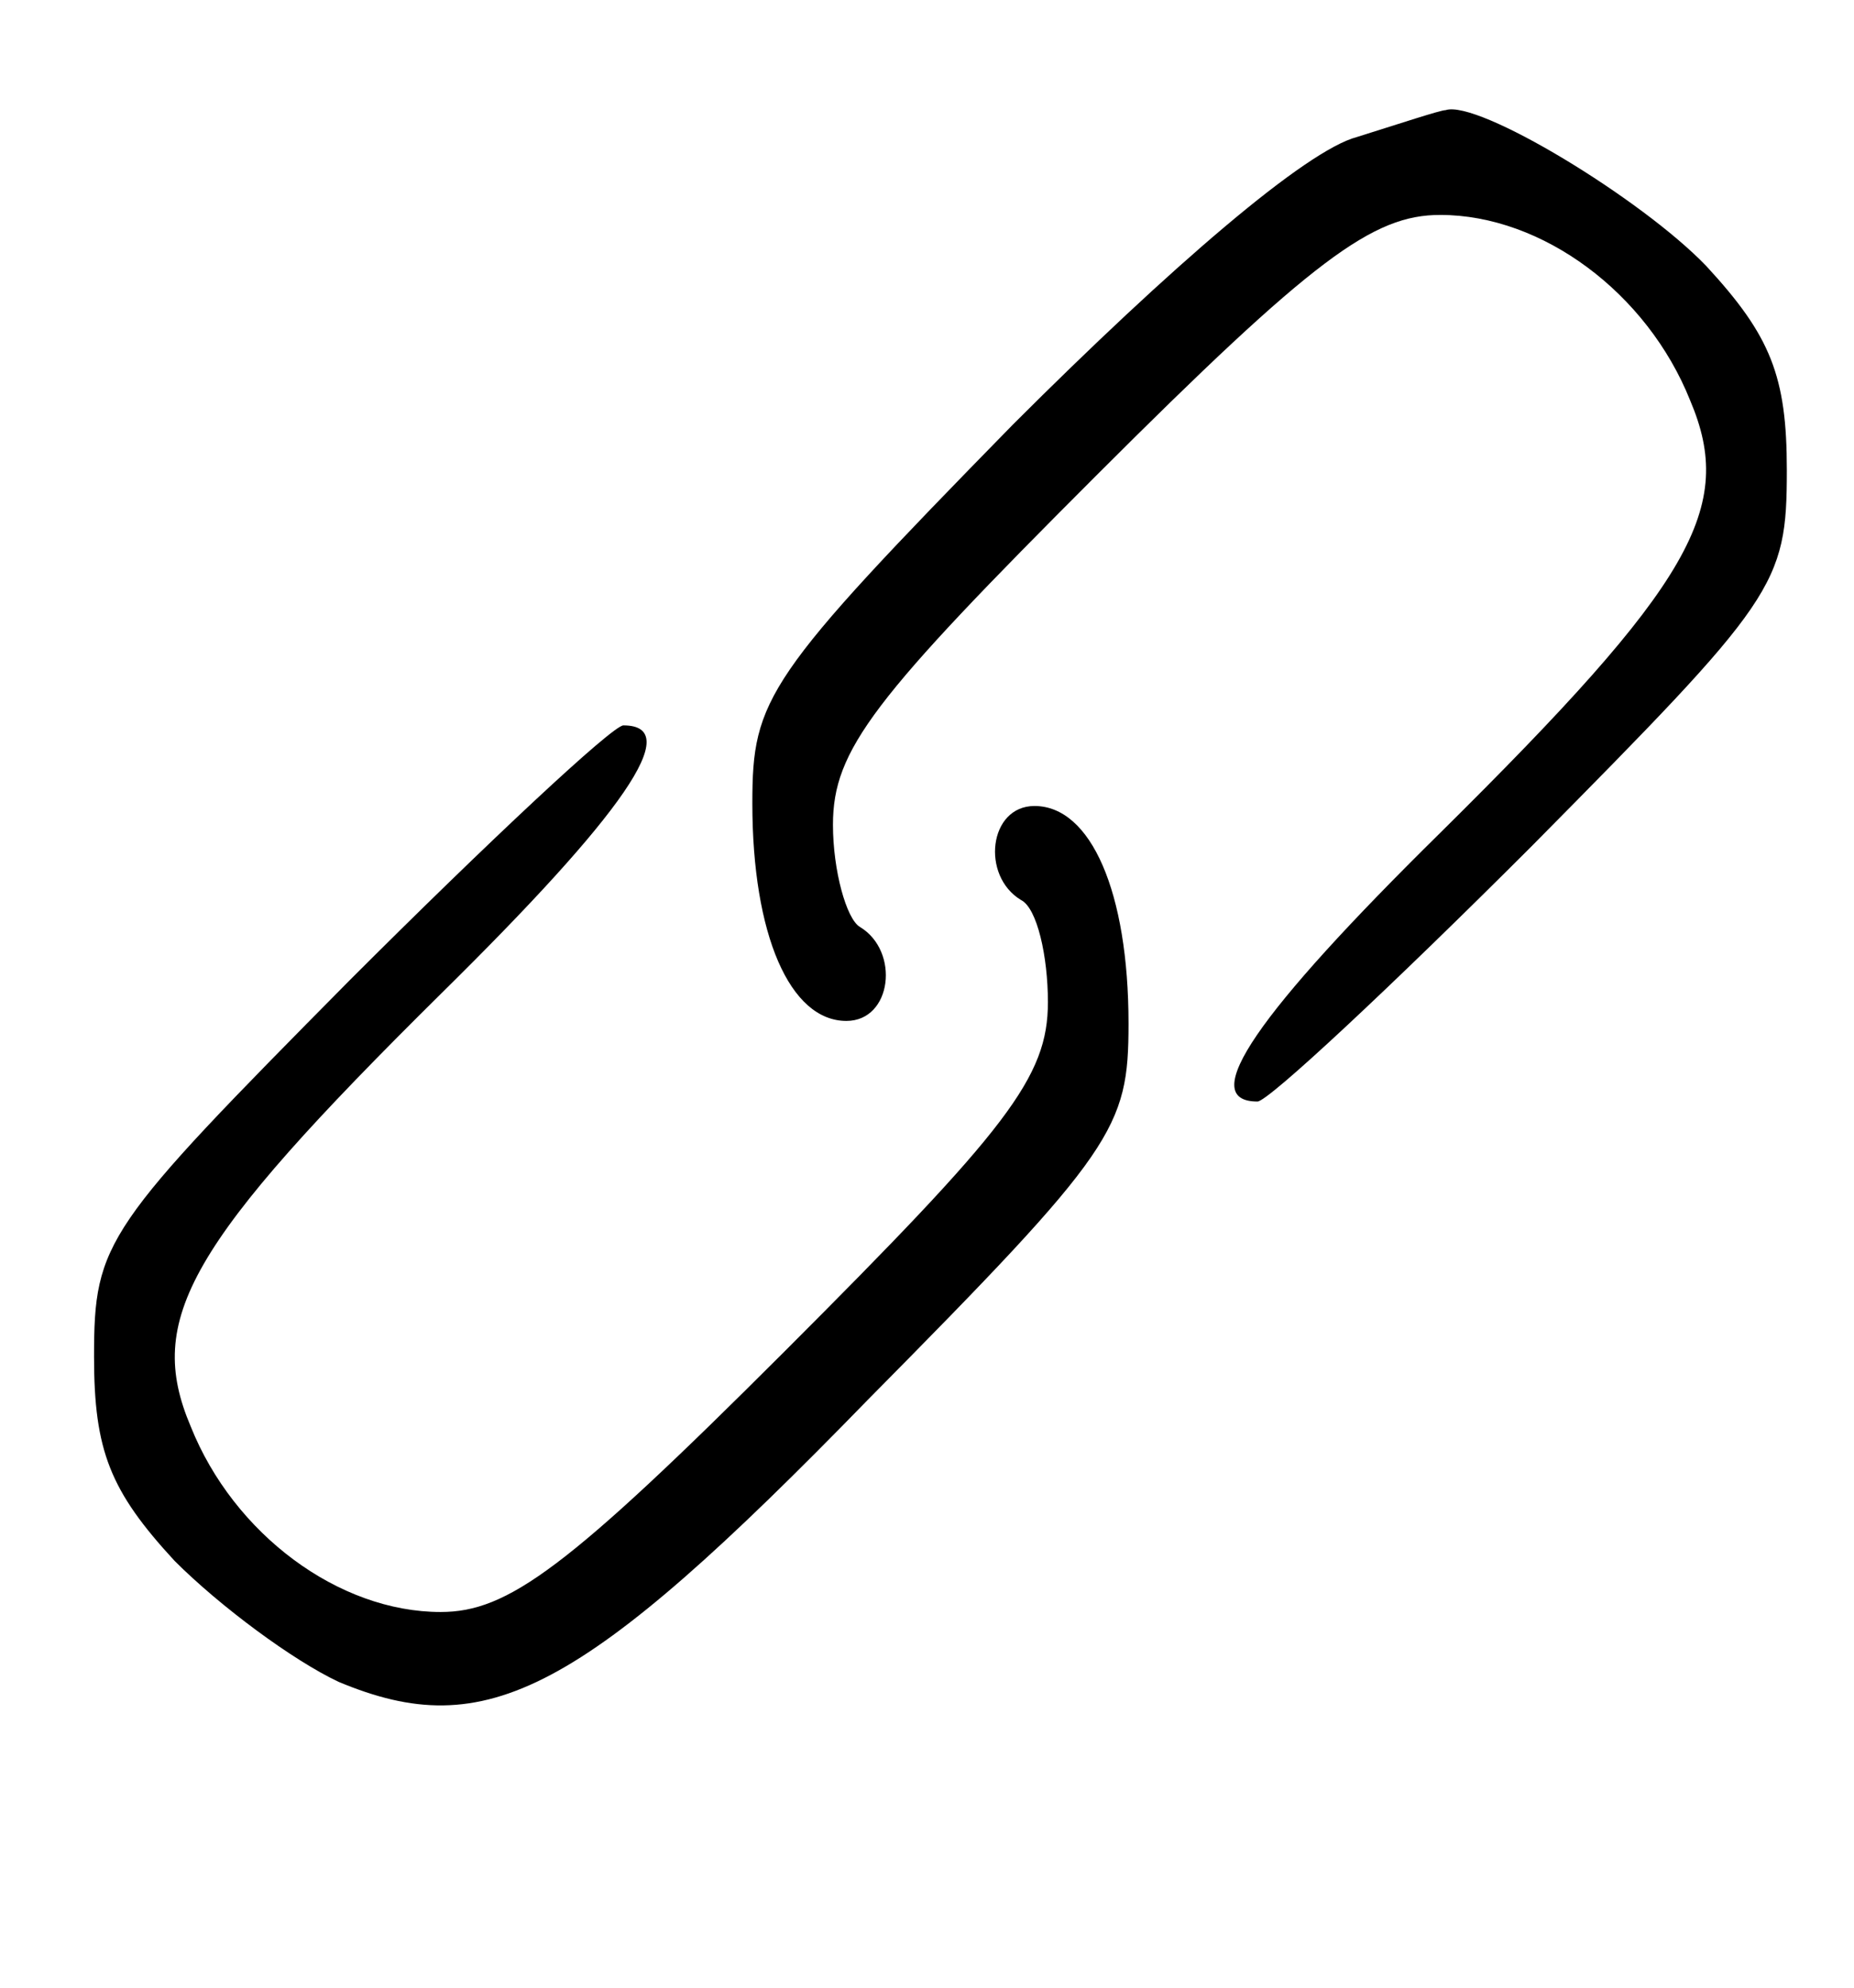 <?xml version="1.0" standalone="no"?>
<!DOCTYPE svg PUBLIC "-//W3C//DTD SVG 20010904//EN"
 "http://www.w3.org/TR/2001/REC-SVG-20010904/DTD/svg10.dtd">
<svg version="1.0" xmlns="http://www.w3.org/2000/svg"
 width="69pt" height="74pt" viewBox="0 0 69 74"
 preserveAspectRatio="xMidYMid meet">

<g transform="translate(0,74) scale(0.1,-0.1)"
fill="#000000" stroke="none">
<path d="M505 689 c-19 -5 -69 -48 -128 -107 -92 -94 -97 -102 -97 -141 0 -49
14 -81 35 -81 17 0 20 26 5 35 -5 3 -10 21 -10 38 0 28 15 47 98 130 81 81
103 97 128 97 38 0 77 -29 93 -69 17 -40 1 -68 -93 -161 -68 -67 -91 -100 -68
-100 4 0 50 43 102 95 91 92 95 97 95 140 0 35 -6 50 -30 76 -24 25 -85 62
-97 58 -2 0 -17 -5 -33 -10z"/>
<path d="M130 375 c-91 -92 -95 -97 -95 -140 0 -35 6 -50 30 -76 17 -17 44
-37 61 -45 55 -23 90 -5 197 105 92 93 97 101 97 140 0 49 -14 81 -35 81 -17
0 -20 -26 -5 -35 6 -3 10 -21 10 -38 0 -28 -15 -47 -98 -130 -81 -81 -103 -97
-128 -97 -38 0 -77 29 -93 69 -17 40 -1 68 93 161 68 67 91 100 68 100 -4 0
-50 -43 -102 -95z"/>
</g>
</svg>
